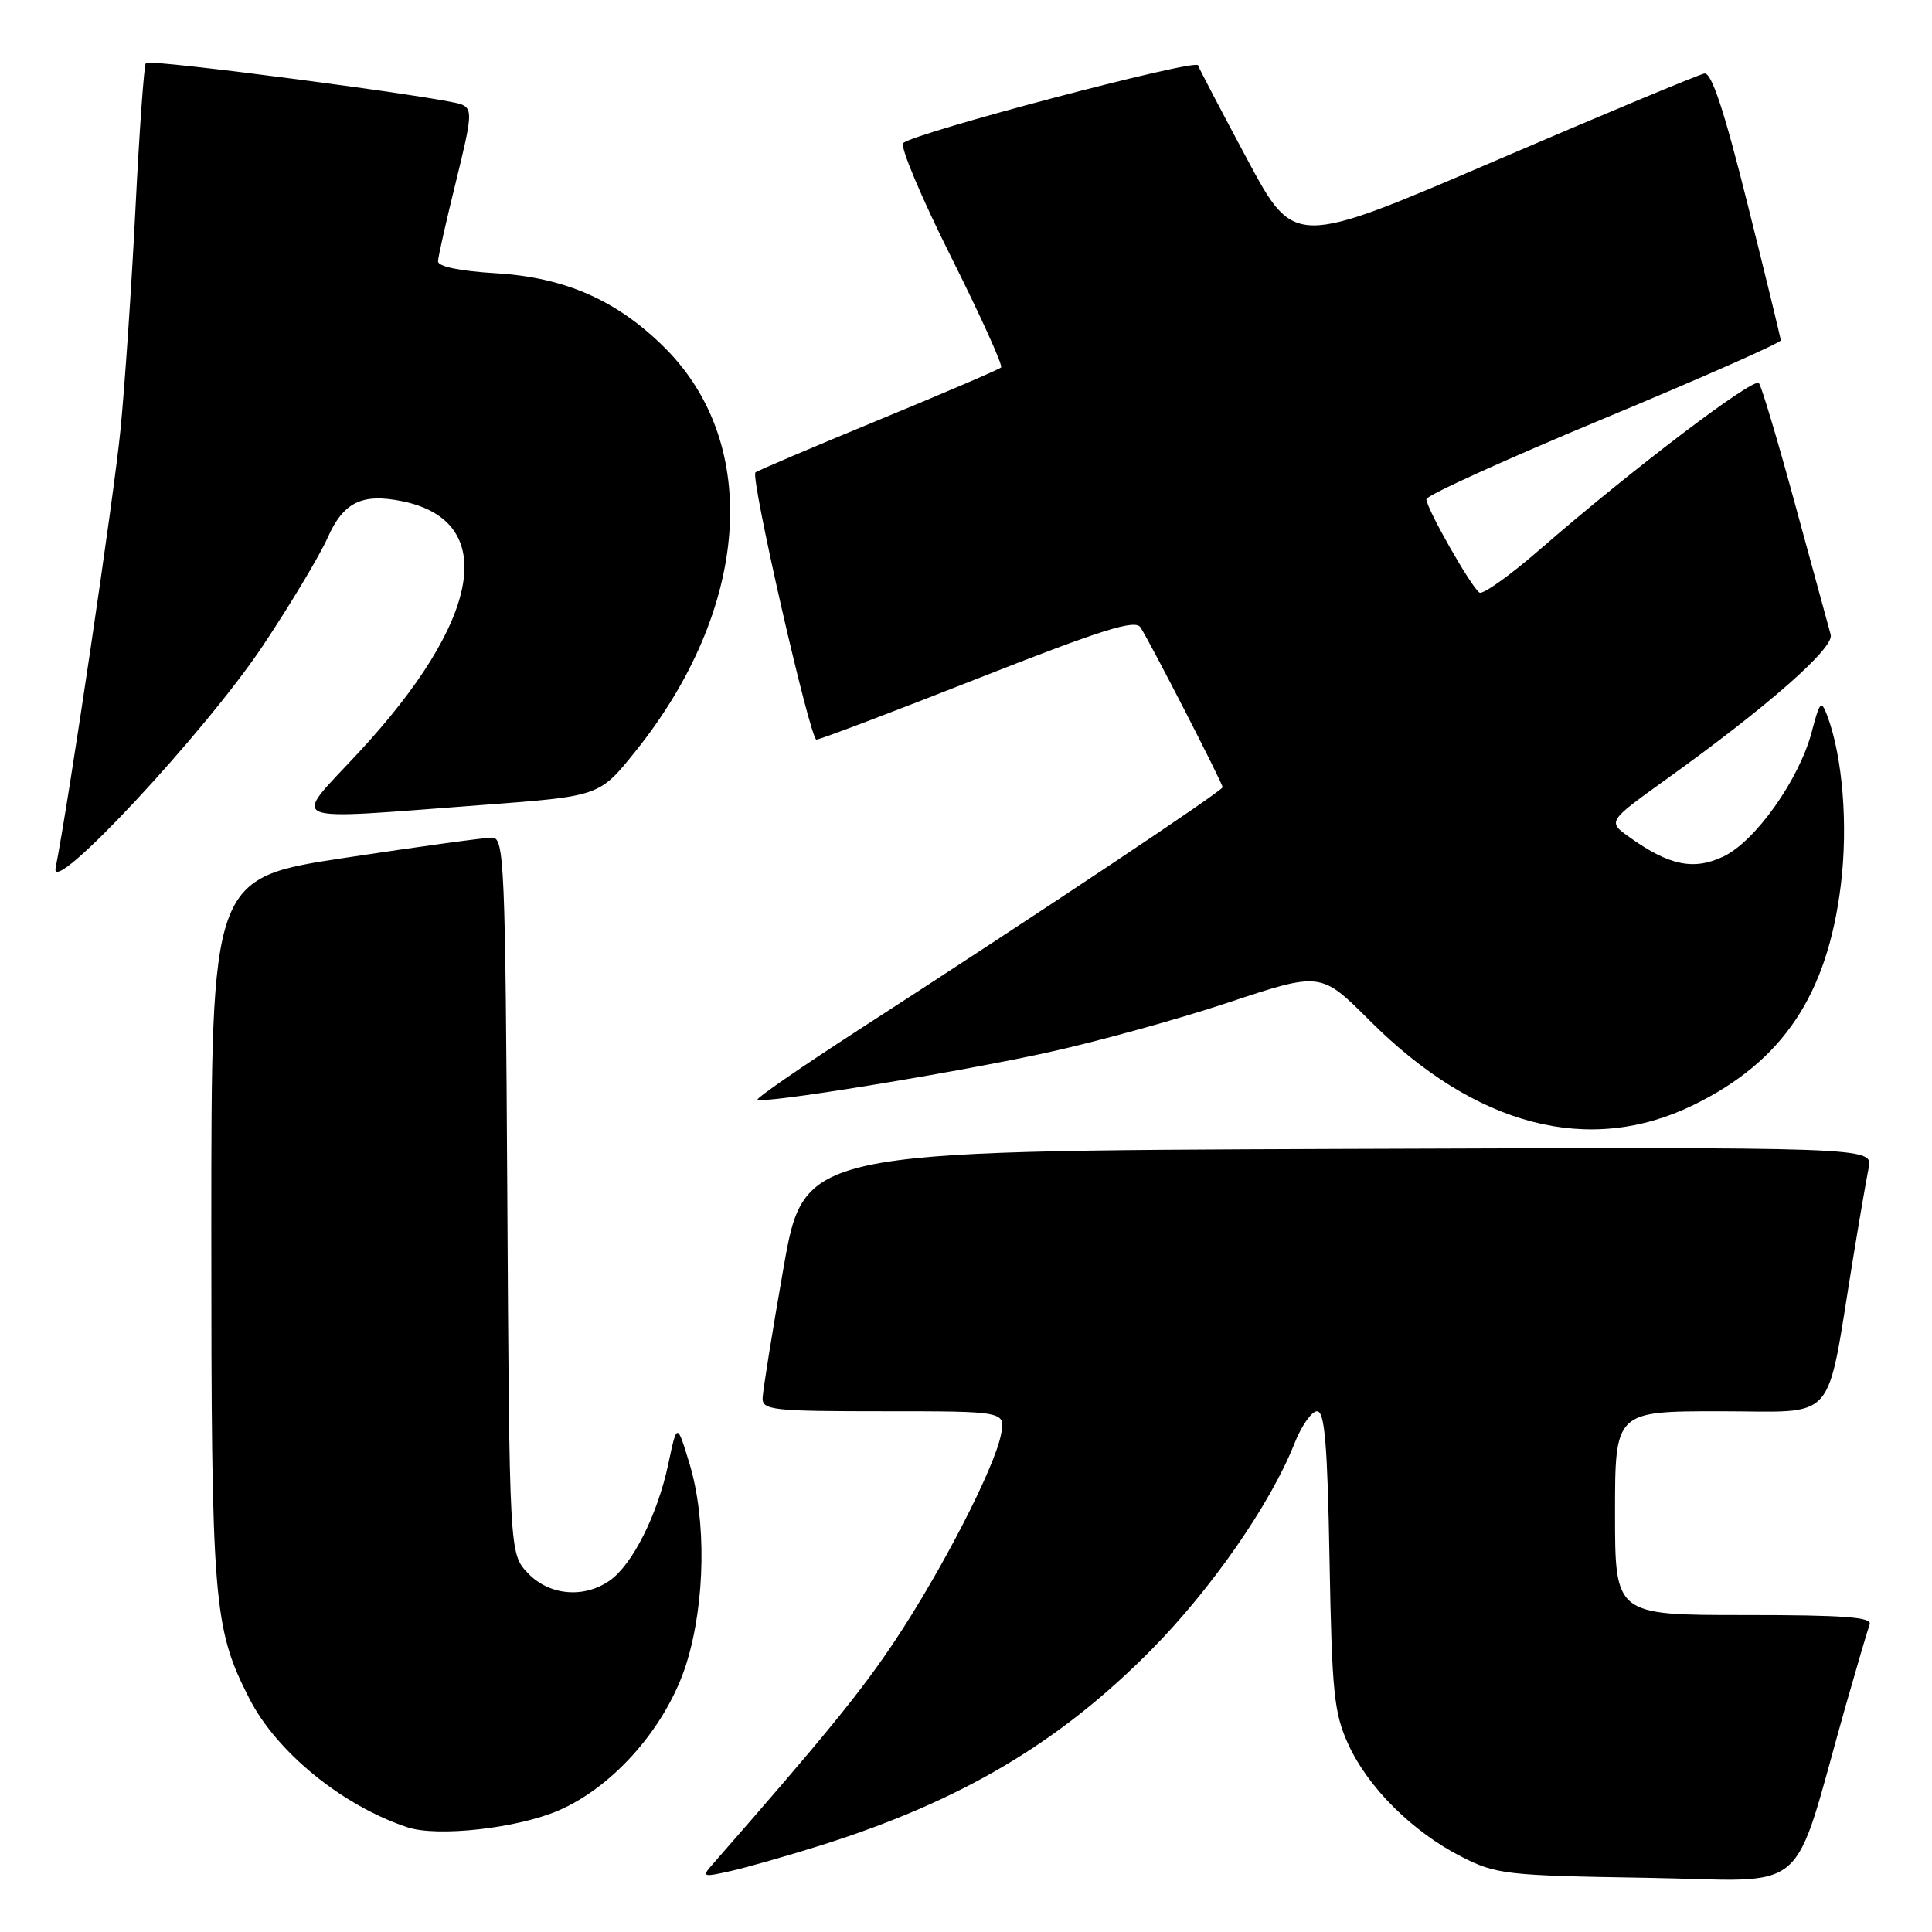 <?xml version="1.0" encoding="UTF-8" standalone="no"?>
<!DOCTYPE svg PUBLIC "-//W3C//DTD SVG 1.1//EN" "http://www.w3.org/Graphics/SVG/1.1/DTD/svg11.dtd" >
<svg xmlns="http://www.w3.org/2000/svg" xmlns:xlink="http://www.w3.org/1999/xlink" version="1.1" viewBox="0 0 256 256">
 <g >
 <path fill="currentColor"
d=" M 108.89 244.48 C 127.36 238.64 140.37 230.93 152.53 218.63 C 160.56 210.51 168.36 199.26 171.53 191.25 C 172.46 188.91 173.80 187.00 174.52 187.00 C 175.53 187.00 175.90 191.39 176.17 206.75 C 176.49 224.35 176.76 227.01 178.67 231.16 C 181.30 236.89 187.16 242.71 193.62 246.01 C 198.25 248.37 199.51 248.52 218.19 248.82 C 240.33 249.19 237.23 251.86 244.57 226.00 C 246.06 220.78 247.48 215.94 247.74 215.25 C 248.11 214.28 244.38 214.00 231.11 214.00 C 214.00 214.00 214.00 214.00 214.00 200.50 C 214.00 187.00 214.00 187.00 227.93 187.00 C 243.69 187.00 241.89 189.05 245.50 167.00 C 246.35 161.78 247.30 156.26 247.61 154.74 C 248.16 151.99 248.16 151.99 177.36 152.24 C 106.55 152.50 106.55 152.50 103.82 168.00 C 102.32 176.53 101.08 184.29 101.05 185.25 C 101.00 186.85 102.42 187.00 117.12 187.00 C 133.25 187.00 133.25 187.00 132.63 190.12 C 131.73 194.61 124.78 208.10 118.55 217.46 C 114.06 224.20 109.31 230.02 94.31 247.16 C 92.97 248.69 93.17 248.75 96.80 247.93 C 98.98 247.44 104.41 245.89 108.89 244.48 Z  M 73.99 239.91 C 81.40 236.72 88.41 228.64 90.98 220.34 C 93.46 212.30 93.62 201.40 91.36 193.93 C 89.71 188.50 89.71 188.50 88.55 194.00 C 87.13 200.70 83.80 207.33 80.79 209.43 C 77.35 211.84 72.74 211.41 69.92 208.42 C 67.50 205.84 67.50 205.84 67.22 158.42 C 66.96 114.34 66.82 111.00 65.22 110.99 C 64.27 110.98 55.51 112.18 45.75 113.66 C 28.00 116.35 28.00 116.35 28.00 162.97 C 28.00 212.54 28.26 215.70 33.04 225.07 C 36.66 232.18 45.40 239.29 54.00 242.13 C 57.98 243.44 68.49 242.27 73.99 239.91 Z  M 224.43 146.40 C 236.22 140.63 242.11 131.85 243.91 117.35 C 244.90 109.38 244.17 100.28 242.11 94.80 C 241.32 92.72 241.13 92.93 240.06 97.00 C 238.40 103.29 232.59 111.49 228.37 113.49 C 224.44 115.36 221.19 114.70 215.95 110.96 C 212.99 108.86 212.99 108.86 220.73 103.30 C 234.23 93.62 243.08 85.84 242.58 84.10 C 242.33 83.22 240.23 75.53 237.91 67.00 C 235.59 58.47 233.41 51.17 233.06 50.76 C 232.37 49.96 216.00 62.40 204.19 72.68 C 200.17 76.18 196.50 78.81 196.04 78.52 C 194.98 77.87 189.00 67.35 189.00 66.14 C 189.00 65.65 199.57 60.85 212.50 55.47 C 225.43 50.09 235.98 45.42 235.96 45.10 C 235.94 44.77 233.96 36.62 231.55 27.00 C 228.46 14.62 226.79 9.57 225.84 9.74 C 225.10 9.87 212.57 15.10 198.00 21.36 C 171.50 32.74 171.50 32.74 165.27 21.12 C 161.85 14.73 158.91 9.12 158.74 8.65 C 158.42 7.76 121.09 17.61 119.68 18.96 C 119.23 19.39 122.07 26.15 125.99 33.98 C 129.91 41.81 132.91 48.43 132.65 48.69 C 132.39 48.95 125.05 52.10 116.34 55.69 C 107.63 59.28 100.32 62.39 100.10 62.60 C 99.40 63.24 107.34 98.00 108.18 98.00 C 108.63 98.00 118.27 94.35 129.61 89.88 C 146.12 83.39 150.41 82.04 151.12 83.13 C 152.48 85.24 162.00 103.77 162.00 104.31 C 162.00 104.80 138.04 120.77 113.76 136.47 C 106.20 141.36 100.18 145.52 100.38 145.71 C 100.97 146.31 125.68 142.30 138.44 139.54 C 145.00 138.12 155.92 135.11 162.70 132.86 C 175.02 128.76 175.02 128.76 181.49 135.23 C 195.53 149.27 210.58 153.19 224.43 146.40 Z  M 34.86 85.52 C 38.53 80.01 42.38 73.58 43.42 71.23 C 45.51 66.55 47.95 65.34 53.23 66.40 C 66.13 68.98 63.86 82.13 47.47 99.77 C 38.61 109.31 37.06 108.67 63.96 106.66 C 79.42 105.50 79.42 105.50 84.11 99.67 C 99.33 80.77 100.96 58.96 88.13 46.13 C 81.82 39.82 74.91 36.76 65.75 36.21 C 60.93 35.92 58.02 35.32 58.04 34.62 C 58.06 34.00 59.14 29.23 60.43 24.00 C 62.56 15.35 62.63 14.44 61.14 13.83 C 58.93 12.92 19.88 7.79 19.33 8.34 C 19.09 8.57 18.47 17.26 17.95 27.63 C 17.43 38.01 16.53 51.22 15.96 57.00 C 15.10 65.76 9.07 106.44 7.37 115.00 C 6.54 119.18 27.23 96.99 34.86 85.52 Z "/>
</g>
</svg>